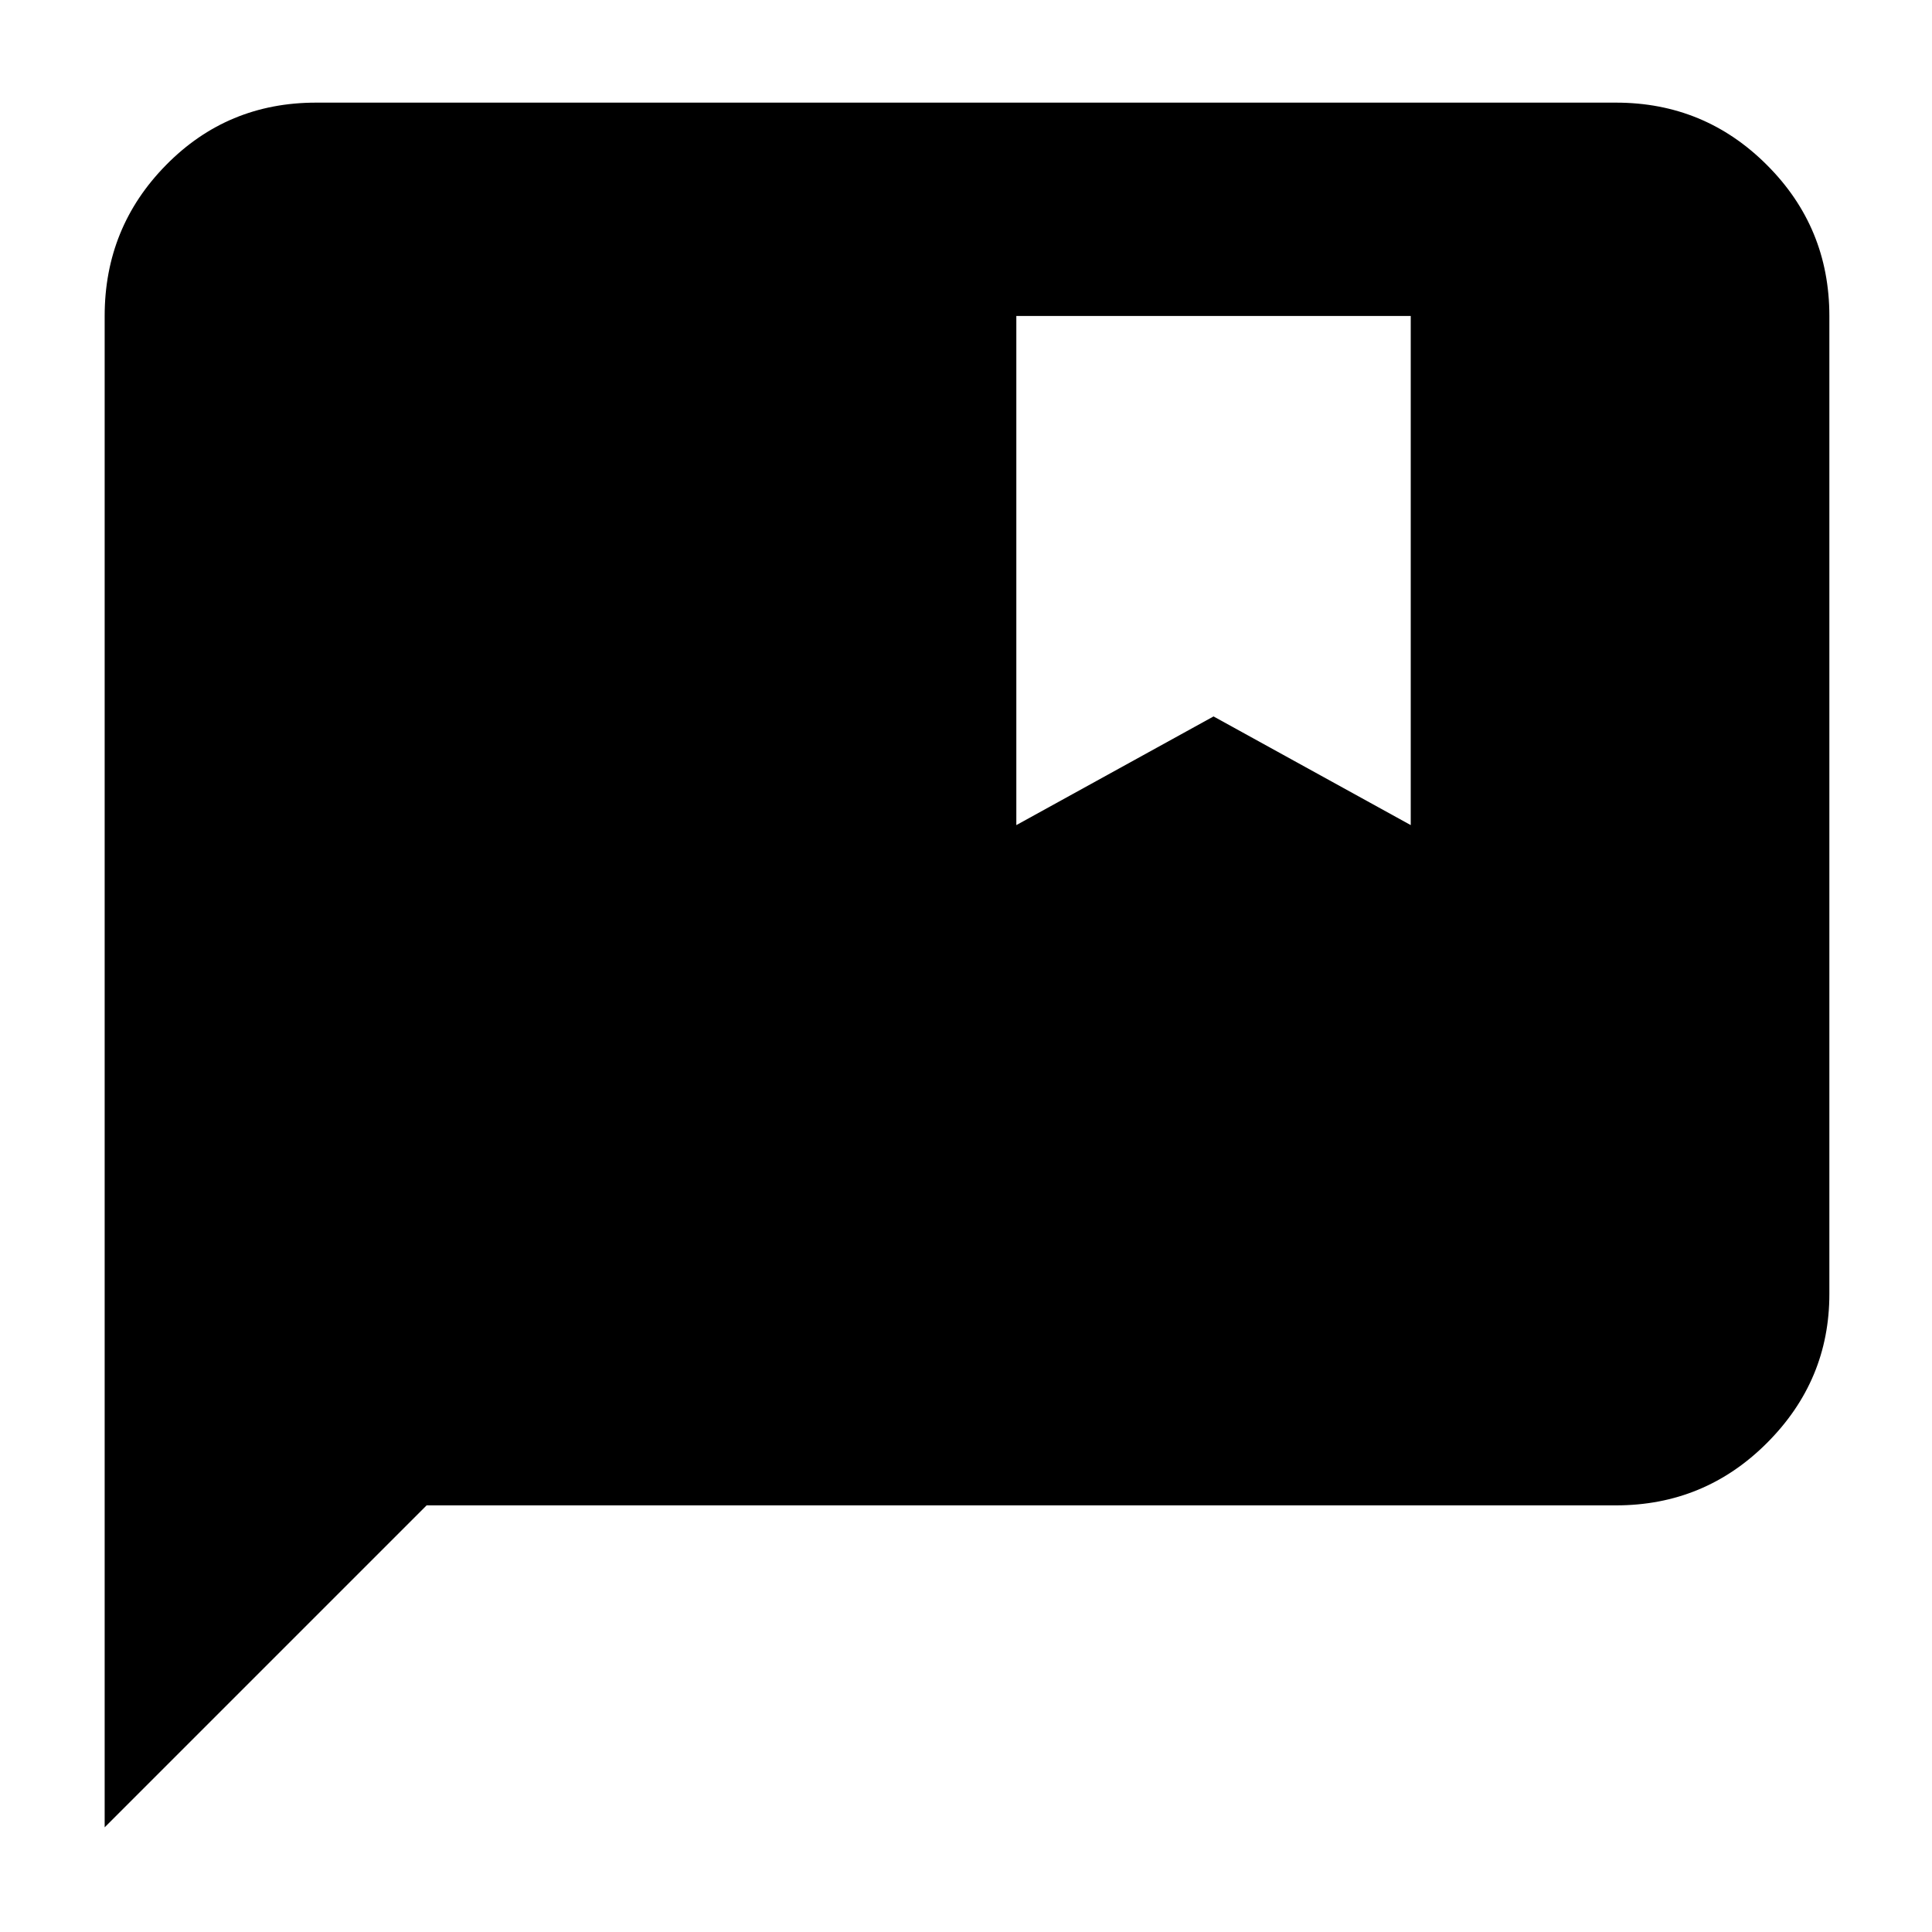 <svg xmlns="http://www.w3.org/2000/svg" height="40" width="40"><path d="M2.167 37.833V6.542q0-1.834 1.271-3.125 1.27-1.292 3.104-1.292h26.916q1.834 0 3.125 1.292 1.292 1.291 1.292 3.125v20.25q0 1.791-1.292 3.083-1.291 1.292-3.125 1.292H8.833Zm18.875-20.75 4.083-2.25 4.083 2.25V6.542h-8.166Z"/></svg>
